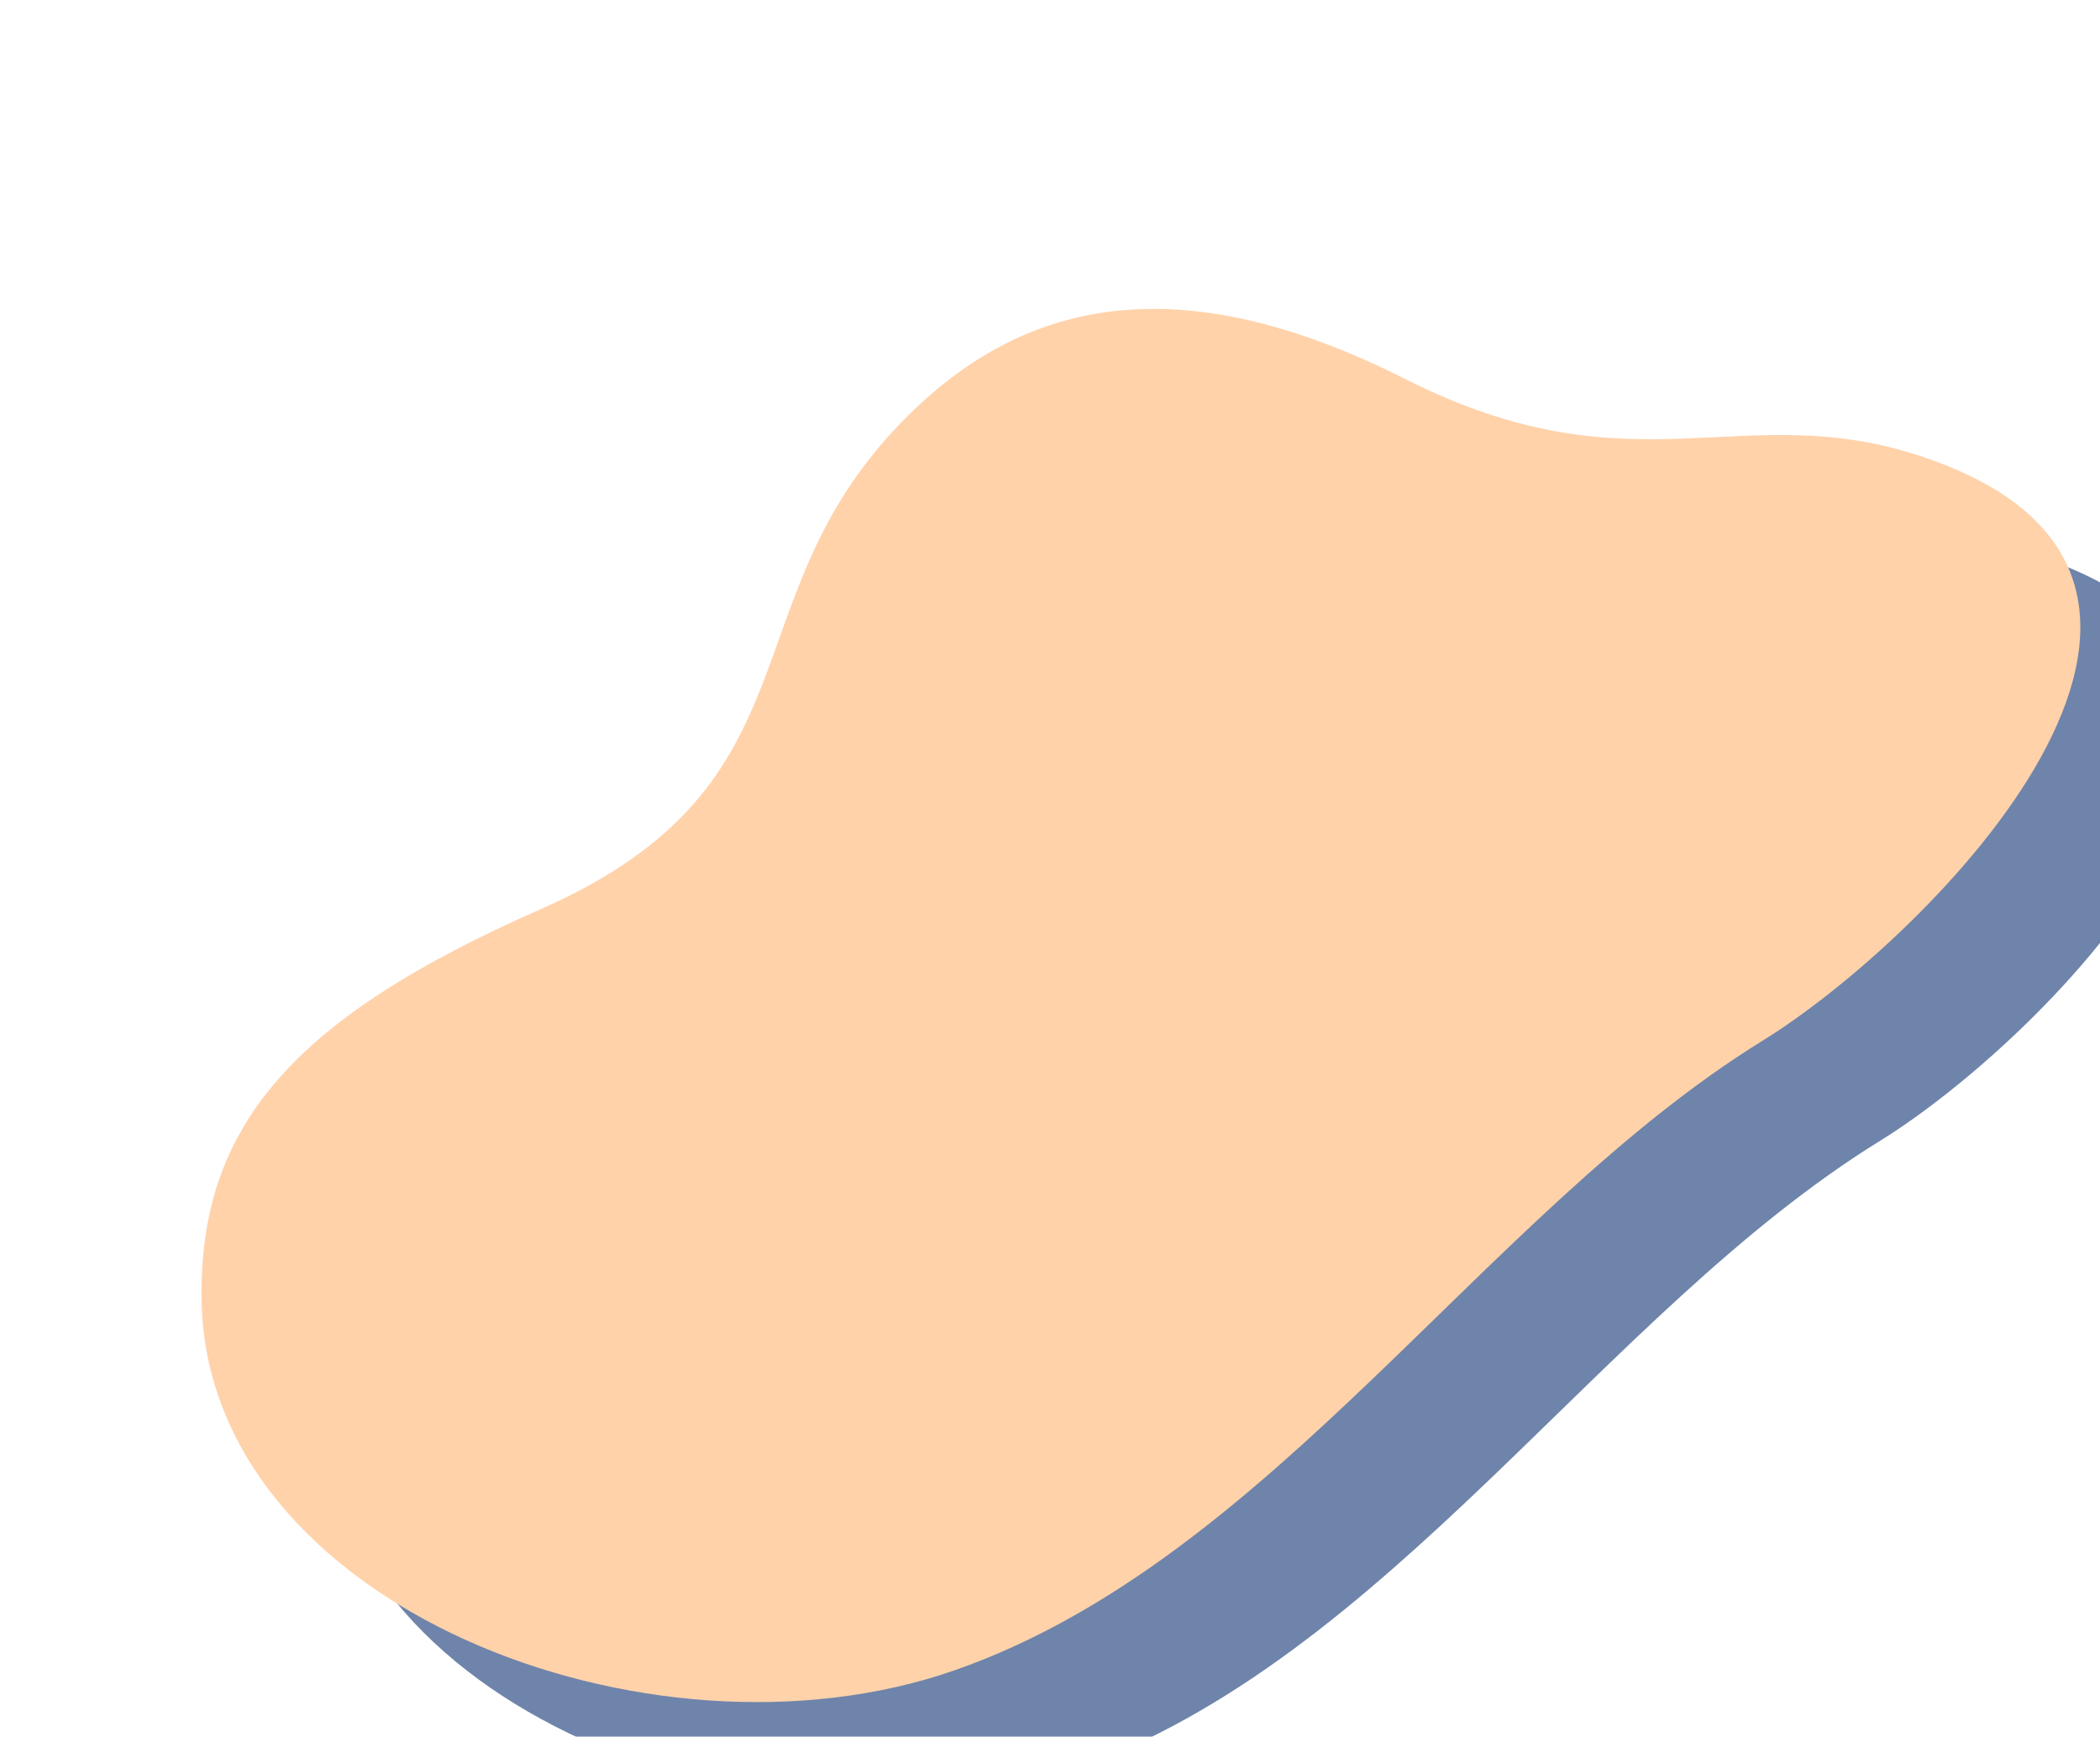 <svg width="370" height="306" viewBox="0 0 370 306" fill="none" xmlns="http://www.w3.org/2000/svg">
<path d="M180.698 90.867C200.494 71.251 227.237 63.693 268.241 84.393C309.245 105.092 327.66 87.081 360.221 98.38C423.07 120.161 360.497 182.949 331.296 200.985C282.066 231.387 244.862 292.394 188.896 311.945C135.059 330.749 56.891 300.52 56.218 246.508C55.842 216.037 72.403 196.987 115.893 177.87C166.483 155.63 148.189 123.077 180.698 90.867Z" fill="#6F84AA"/>
<path d="M159.987 73.233C179.784 53.618 206.527 46.06 247.53 66.759C288.534 87.459 306.949 69.447 339.51 80.747C402.359 102.528 339.786 165.316 310.585 183.352C261.355 213.754 224.151 274.761 168.185 294.312C114.348 313.116 36.18 282.887 35.507 228.875C35.131 198.404 51.692 179.354 95.182 160.237C145.772 137.997 127.478 105.444 159.987 73.233Z" fill="#FFD2AA"/>
</svg>
